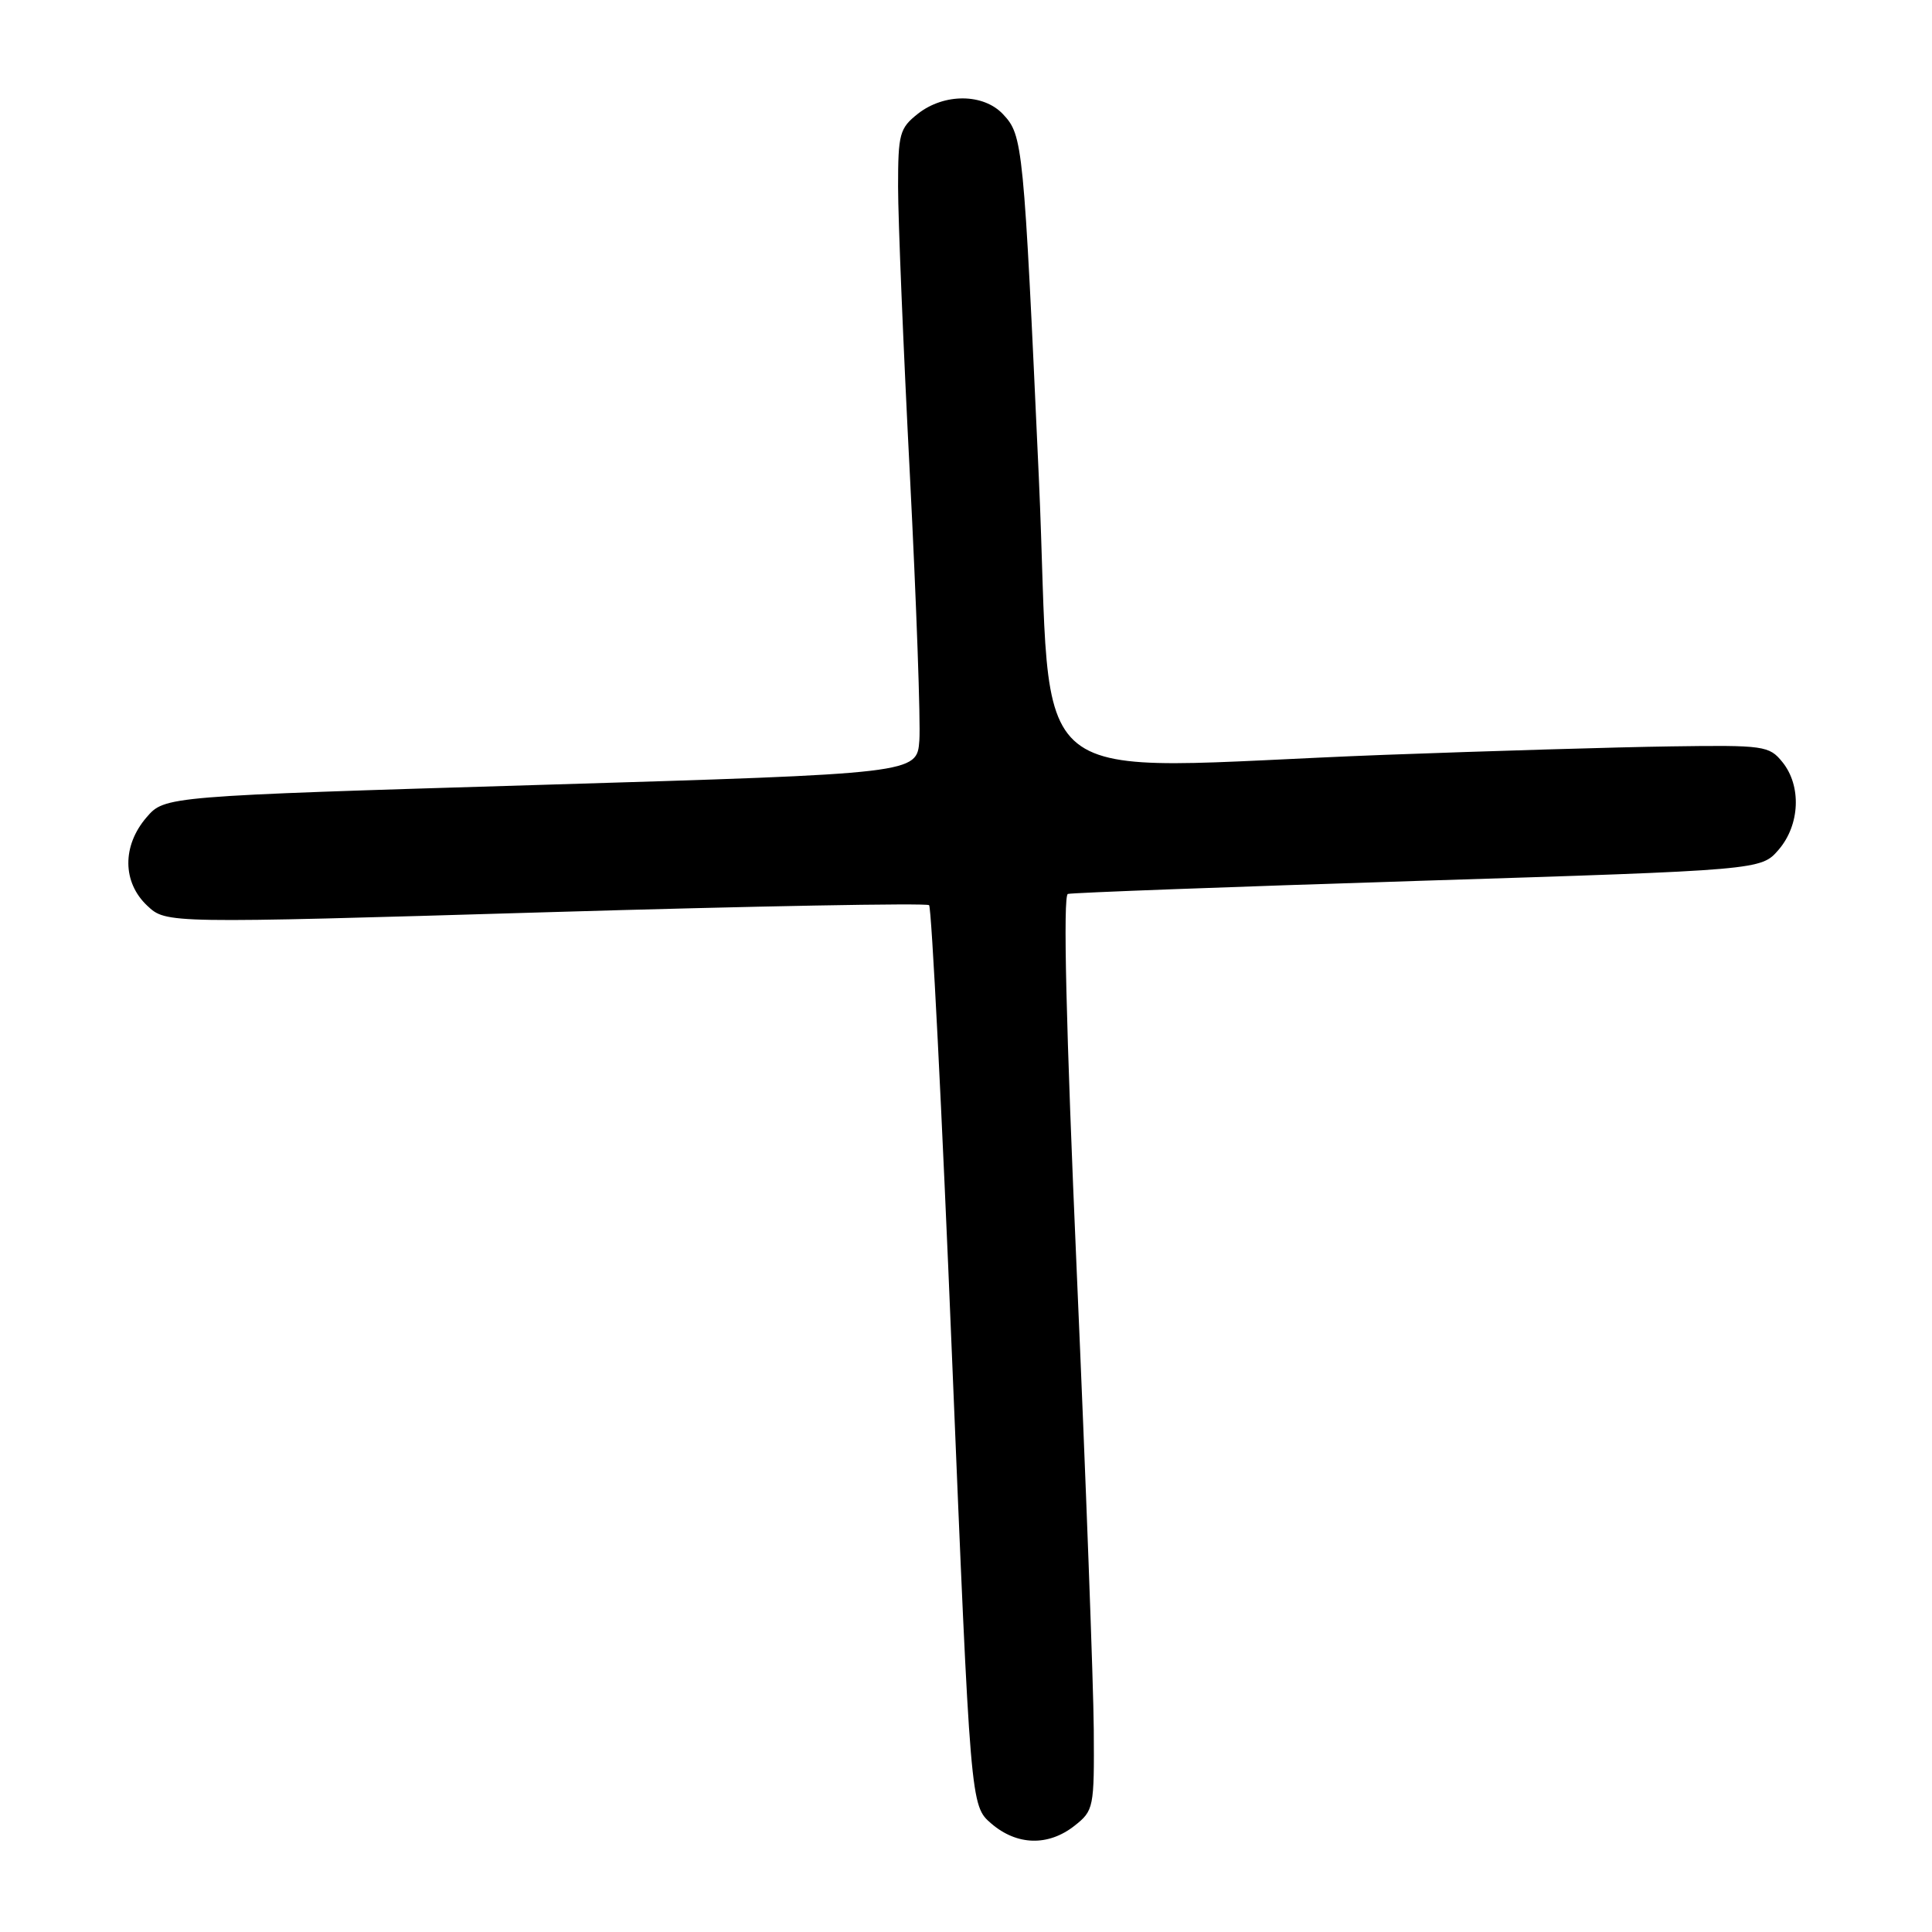 <?xml version="1.0" encoding="UTF-8" standalone="no"?>
<!DOCTYPE svg PUBLIC "-//W3C//DTD SVG 1.1//EN" "http://www.w3.org/Graphics/SVG/1.1/DTD/svg11.dtd" >
<svg xmlns="http://www.w3.org/2000/svg" xmlns:xlink="http://www.w3.org/1999/xlink" version="1.1" viewBox="0 0 256 256">
 <g >
 <path fill="currentColor"
d=" M 142.37 241.93 C 144.93 239.91 145.00 239.56 144.93 229.18 C 144.89 223.30 143.88 196.06 142.68 168.62 C 141.25 135.88 140.84 118.64 141.50 118.45 C 142.05 118.29 162.94 117.51 187.93 116.72 C 233.35 115.29 233.35 115.29 235.68 112.59 C 238.51 109.30 238.73 104.12 236.17 100.97 C 234.43 98.82 233.74 98.72 221.42 98.90 C 214.32 99.00 197.25 99.51 183.50 100.02 C 134.00 101.88 139.61 106.38 137.65 63.25 C 135.64 19.05 135.54 17.95 132.92 15.15 C 130.33 12.37 125.12 12.33 121.63 15.07 C 119.20 16.99 119.00 17.72 119.00 24.76 C 119.00 28.94 119.70 46.16 120.57 63.03 C 121.43 79.89 121.99 95.67 121.82 98.09 C 121.50 102.50 121.50 102.50 71.66 104.00 C 21.83 105.50 21.83 105.50 19.41 108.31 C 16.17 112.08 16.21 116.91 19.51 120.01 C 22.02 122.37 22.02 122.37 72.26 120.88 C 99.89 120.06 122.77 119.64 123.11 119.94 C 123.44 120.25 124.81 147.22 126.15 179.88 C 128.60 239.26 128.60 239.26 131.35 241.63 C 134.75 244.55 138.89 244.66 142.37 241.93 Z "/>
</g>
</svg>